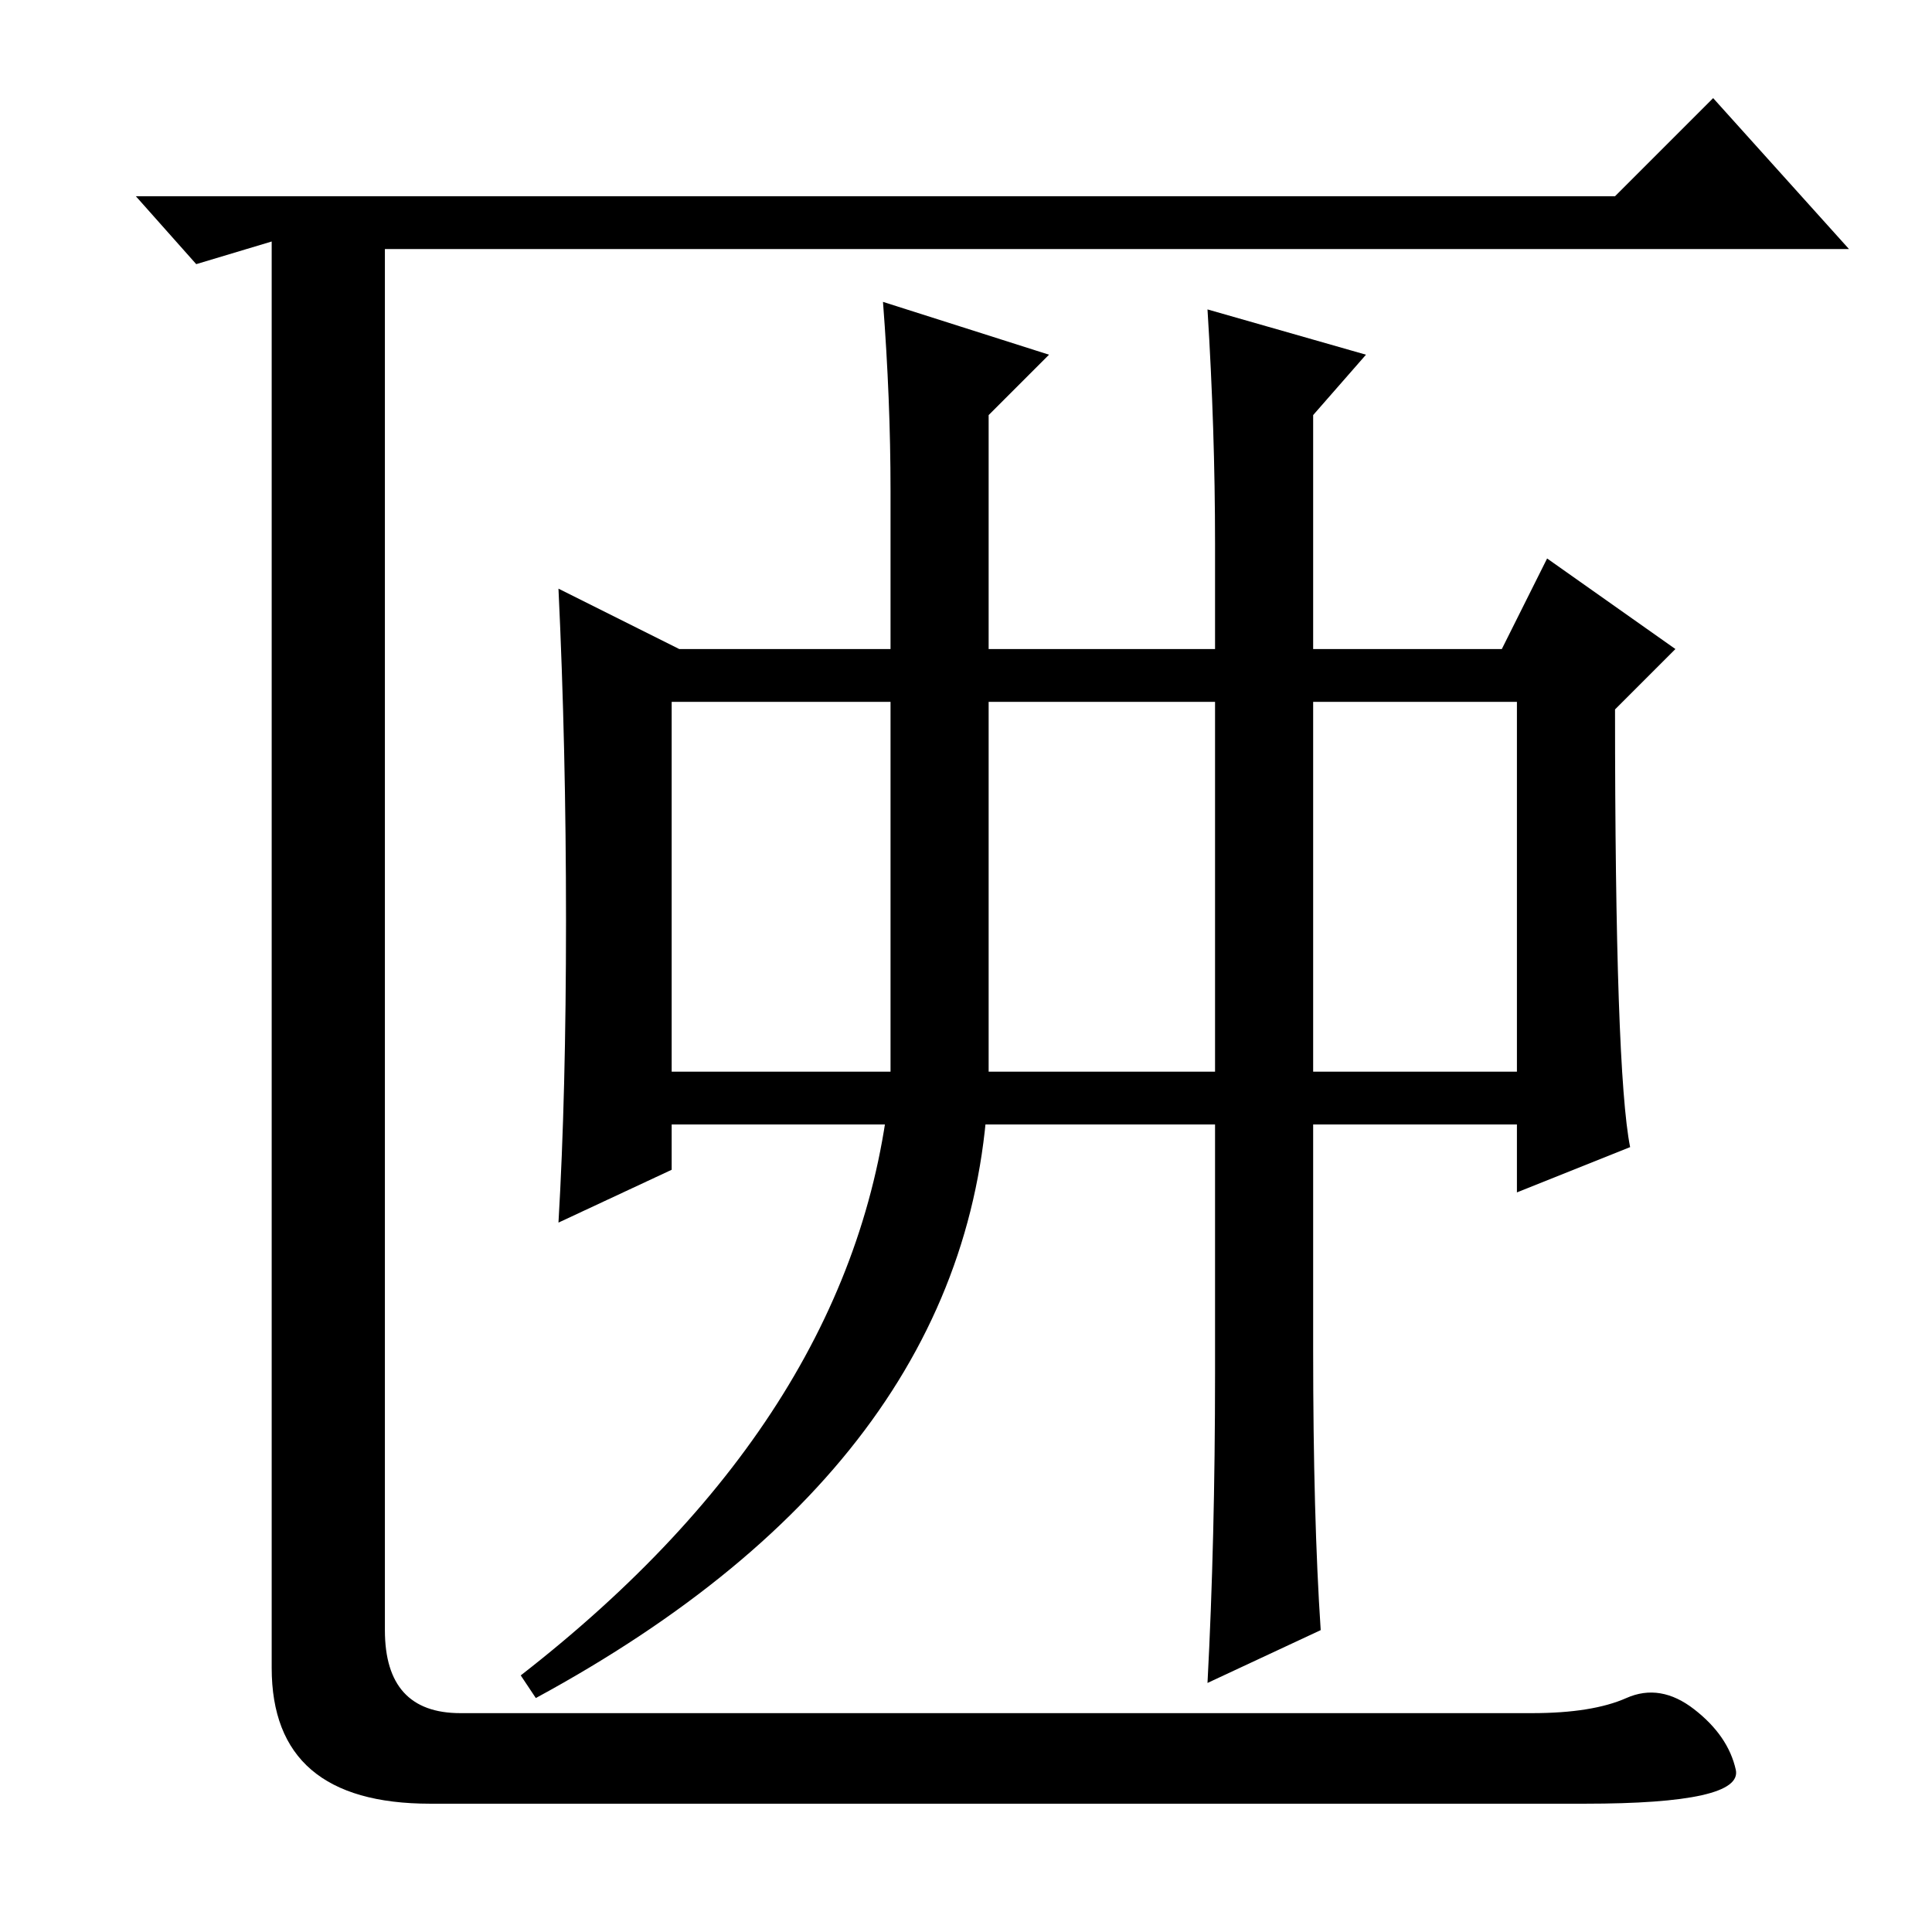 <?xml version="1.0" standalone="no"?>
<!DOCTYPE svg PUBLIC "-//W3C//DTD SVG 1.1//EN" "http://www.w3.org/Graphics/SVG/1.1/DTD/svg11.dtd" >
<svg xmlns="http://www.w3.org/2000/svg" xmlns:xlink="http://www.w3.org/1999/xlink" version="1.1" viewBox="0 -36 256 256">
  <g transform="matrix(1 0 0 -1 0 220)">
   <path fill="currentColor"
d="M199 170l6 12l17 -12l-8 -8q0 -48 2 -58l-15 -6v9h-112v-6l-15 -7q1 17 1 40t-1 44l16 -8h109zM89 153v-39h112v49h-112v-10zM139 209l-8 -8v-87q-1 -51 -60 -83l-2 3q45 35 49 79v78q0 12 -1 25zM181 209l-7 -8v-124q0 -22 1 -37l-15 -7q1 19 1 41v110q0 15 -1 31z
M36 35v189l-10 -3l-8 9h33h163l13 13l18 -20h-194v-183q0 -11 10 -11h142q8 0 12.5 2t9 -1.5t5.5 -8t-20 -4.5h-153q-21 0 -21 18z" />
  </g>

</svg>
